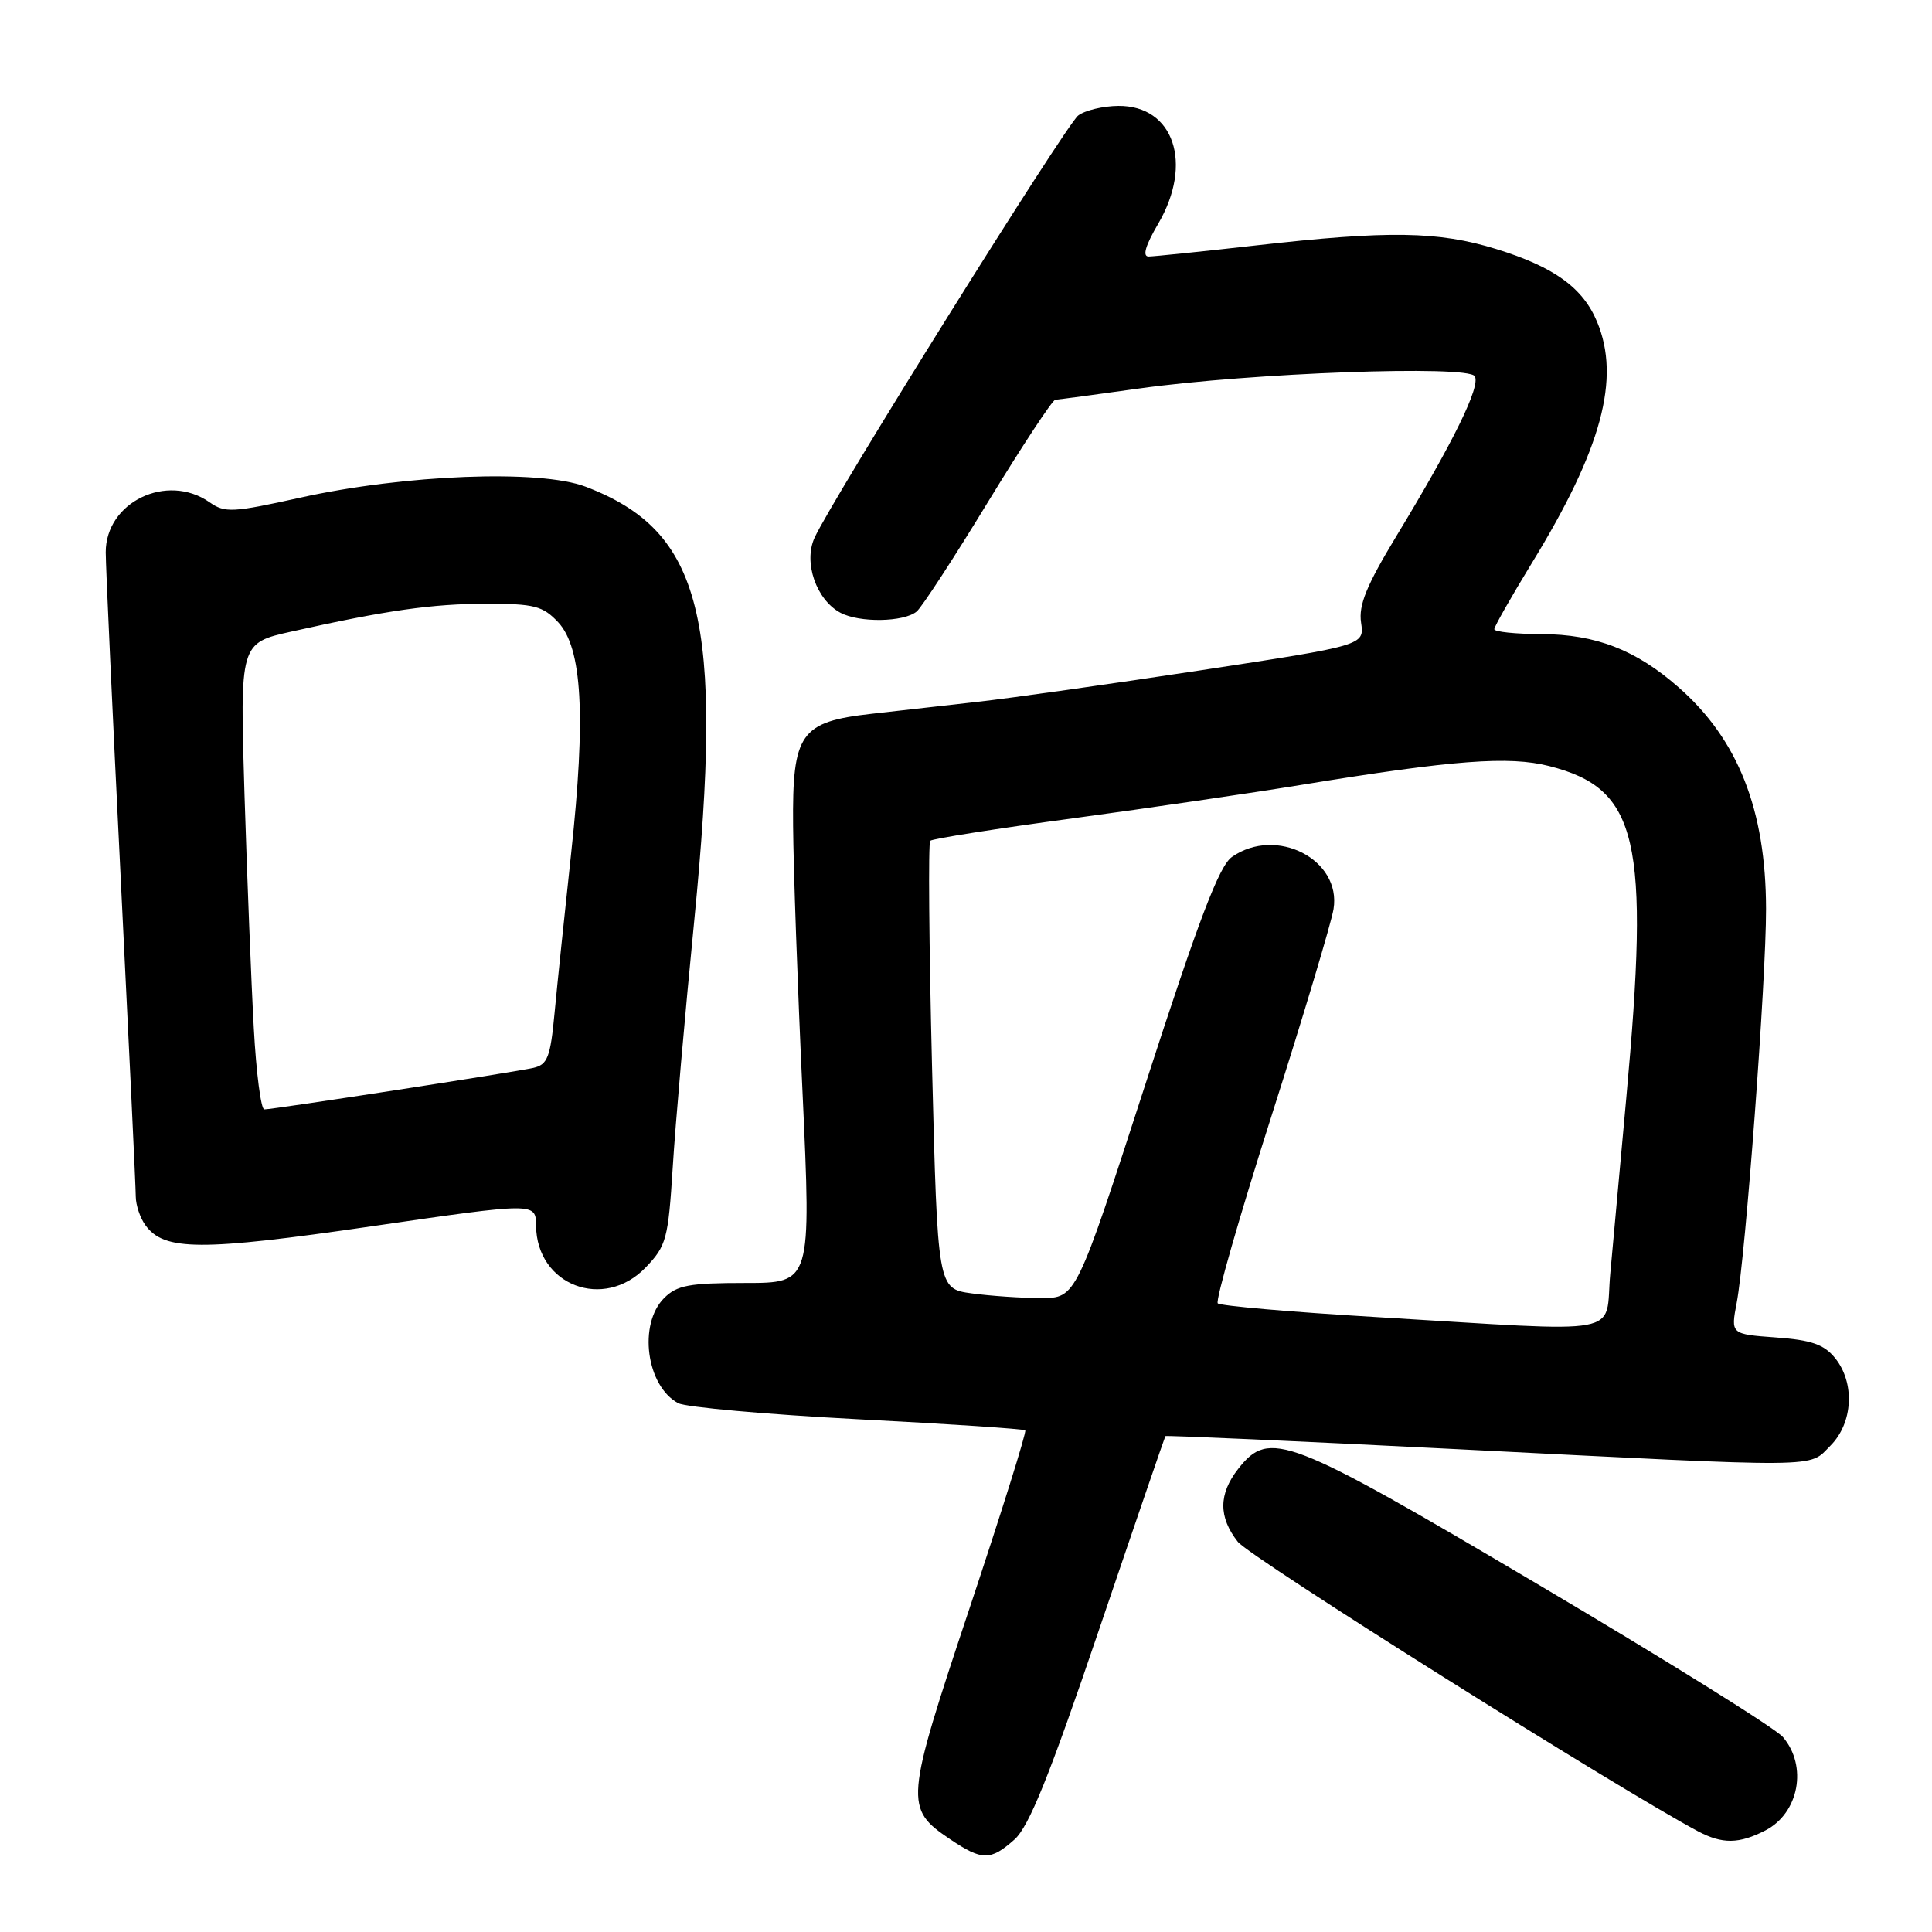 <?xml version="1.0" encoding="UTF-8" standalone="no"?>
<!DOCTYPE svg PUBLIC "-//W3C//DTD SVG 1.1//EN" "http://www.w3.org/Graphics/SVG/1.1/DTD/svg11.dtd" >
<svg xmlns="http://www.w3.org/2000/svg" xmlns:xlink="http://www.w3.org/1999/xlink" version="1.1" viewBox="0 0 256 256">
 <g >
 <path fill="currentColor"
d=" M 134.42 243.75 C 136.34 242.04 139.05 235.34 145.61 216.00 C 150.37 201.97 154.34 190.41 154.42 190.29 C 154.51 190.18 171.89 190.95 193.04 192.02 C 242.34 194.51 239.56 194.54 242.55 191.55 C 245.54 188.55 245.82 183.23 243.15 179.94 C 241.69 178.14 240.02 177.56 235.31 177.22 C 229.33 176.78 229.33 176.78 230.12 172.64 C 231.29 166.53 234.03 129.77 234.01 120.43 C 233.99 107.33 230.31 97.99 222.43 91.08 C 216.78 86.11 211.46 84.05 204.25 84.02 C 200.81 84.01 198.00 83.72 198.00 83.37 C 198.00 83.03 200.24 79.09 202.97 74.62 C 212.24 59.49 214.76 50.16 211.62 42.64 C 209.74 38.12 205.91 35.36 198.26 33.00 C 190.59 30.63 184.00 30.53 166.50 32.51 C 159.35 33.32 152.92 33.98 152.21 33.99 C 151.35 34.00 151.76 32.56 153.46 29.66 C 158.14 21.67 155.54 13.97 148.18 14.03 C 146.15 14.05 143.76 14.62 142.86 15.31 C 141.24 16.55 110.23 66.20 107.93 71.26 C 106.44 74.52 108.16 79.48 111.36 81.19 C 113.88 82.54 119.76 82.44 121.46 81.03 C 122.14 80.47 126.40 73.93 130.92 66.50 C 135.45 59.08 139.46 52.99 139.83 52.97 C 140.20 52.95 145.22 52.28 151.00 51.47 C 165.84 49.40 194.49 48.36 195.41 49.85 C 196.22 51.16 192.61 58.53 185.05 71.00 C 181.07 77.57 180.00 80.18 180.35 82.50 C 180.79 85.51 180.79 85.51 159.15 88.81 C 147.24 90.62 133.90 92.51 129.50 93.00 C 125.10 93.49 118.80 94.20 115.50 94.58 C 106.02 95.65 104.98 97.13 105.09 109.42 C 105.13 114.97 105.69 130.86 106.34 144.75 C 107.50 170.00 107.50 170.00 98.75 170.00 C 91.33 170.00 89.70 170.30 88.00 172.00 C 84.54 175.46 85.64 183.67 89.87 185.93 C 90.87 186.46 101.55 187.42 113.59 188.05 C 125.64 188.67 135.66 189.34 135.85 189.53 C 136.05 189.72 132.72 200.33 128.47 213.10 C 119.90 238.80 119.83 239.62 125.91 243.72 C 130.13 246.56 131.25 246.57 134.42 243.75 Z  M 233.93 242.54 C 238.37 240.24 239.54 234.03 236.25 230.17 C 235.29 229.03 220.78 219.99 204.00 210.06 C 170.50 190.24 168.22 189.36 164.07 194.63 C 161.46 197.96 161.44 201.02 164.02 204.30 C 165.63 206.35 214.43 237.04 225.00 242.66 C 228.23 244.37 230.43 244.34 233.93 242.54 Z  M 85.56 167.94 C 88.30 165.08 88.54 164.18 89.14 154.69 C 89.48 149.08 90.77 134.38 91.99 122.00 C 95.94 81.85 93.07 70.39 77.60 64.49 C 71.56 62.18 53.62 62.87 39.75 65.95 C 30.84 67.92 29.80 67.98 27.78 66.56 C 22.12 62.60 13.99 66.53 14.01 73.20 C 14.01 75.02 14.91 94.50 16.00 116.50 C 17.09 138.50 17.99 157.43 17.99 158.56 C 18.00 159.69 18.57 161.40 19.28 162.36 C 21.76 165.76 26.60 165.79 49.25 162.49 C 71.00 159.33 71.00 159.33 71.03 162.41 C 71.11 170.33 80.02 173.71 85.56 167.94 Z  M 182.23 174.51 C 171.09 173.85 161.70 173.03 161.36 172.70 C 161.03 172.36 164.22 161.22 168.46 147.93 C 172.70 134.65 176.40 122.29 176.70 120.46 C 177.77 113.89 169.11 109.44 163.24 113.55 C 161.55 114.73 158.86 121.79 151.81 143.55 C 142.59 172.00 142.59 172.00 137.94 172.00 C 135.37 172.00 131.25 171.72 128.76 171.38 C 124.24 170.76 124.24 170.76 123.50 141.33 C 123.10 125.14 122.99 111.68 123.26 111.41 C 123.52 111.14 132.01 109.80 142.12 108.44 C 152.23 107.07 165.90 105.07 172.50 103.99 C 192.63 100.70 199.96 100.15 205.29 101.51 C 217.08 104.51 218.63 111.21 215.49 145.50 C 214.68 154.30 213.73 164.76 213.37 168.75 C 212.60 177.17 216.09 176.53 182.23 174.51 Z  M 33.63 136.25 C 33.30 130.34 32.75 116.44 32.40 105.36 C 31.78 85.21 31.78 85.21 38.64 83.68 C 51.20 80.87 57.30 80.00 64.51 80.00 C 70.80 80.00 71.93 80.29 73.96 82.45 C 77.14 85.85 77.65 94.85 75.68 113.06 C 74.82 121.00 73.83 130.54 73.48 134.25 C 72.93 140.10 72.55 141.07 70.67 141.50 C 68.15 142.07 36.21 147.00 35.02 147.00 C 34.58 147.00 33.95 142.16 33.63 136.25 Z "/>
</g>
</svg>